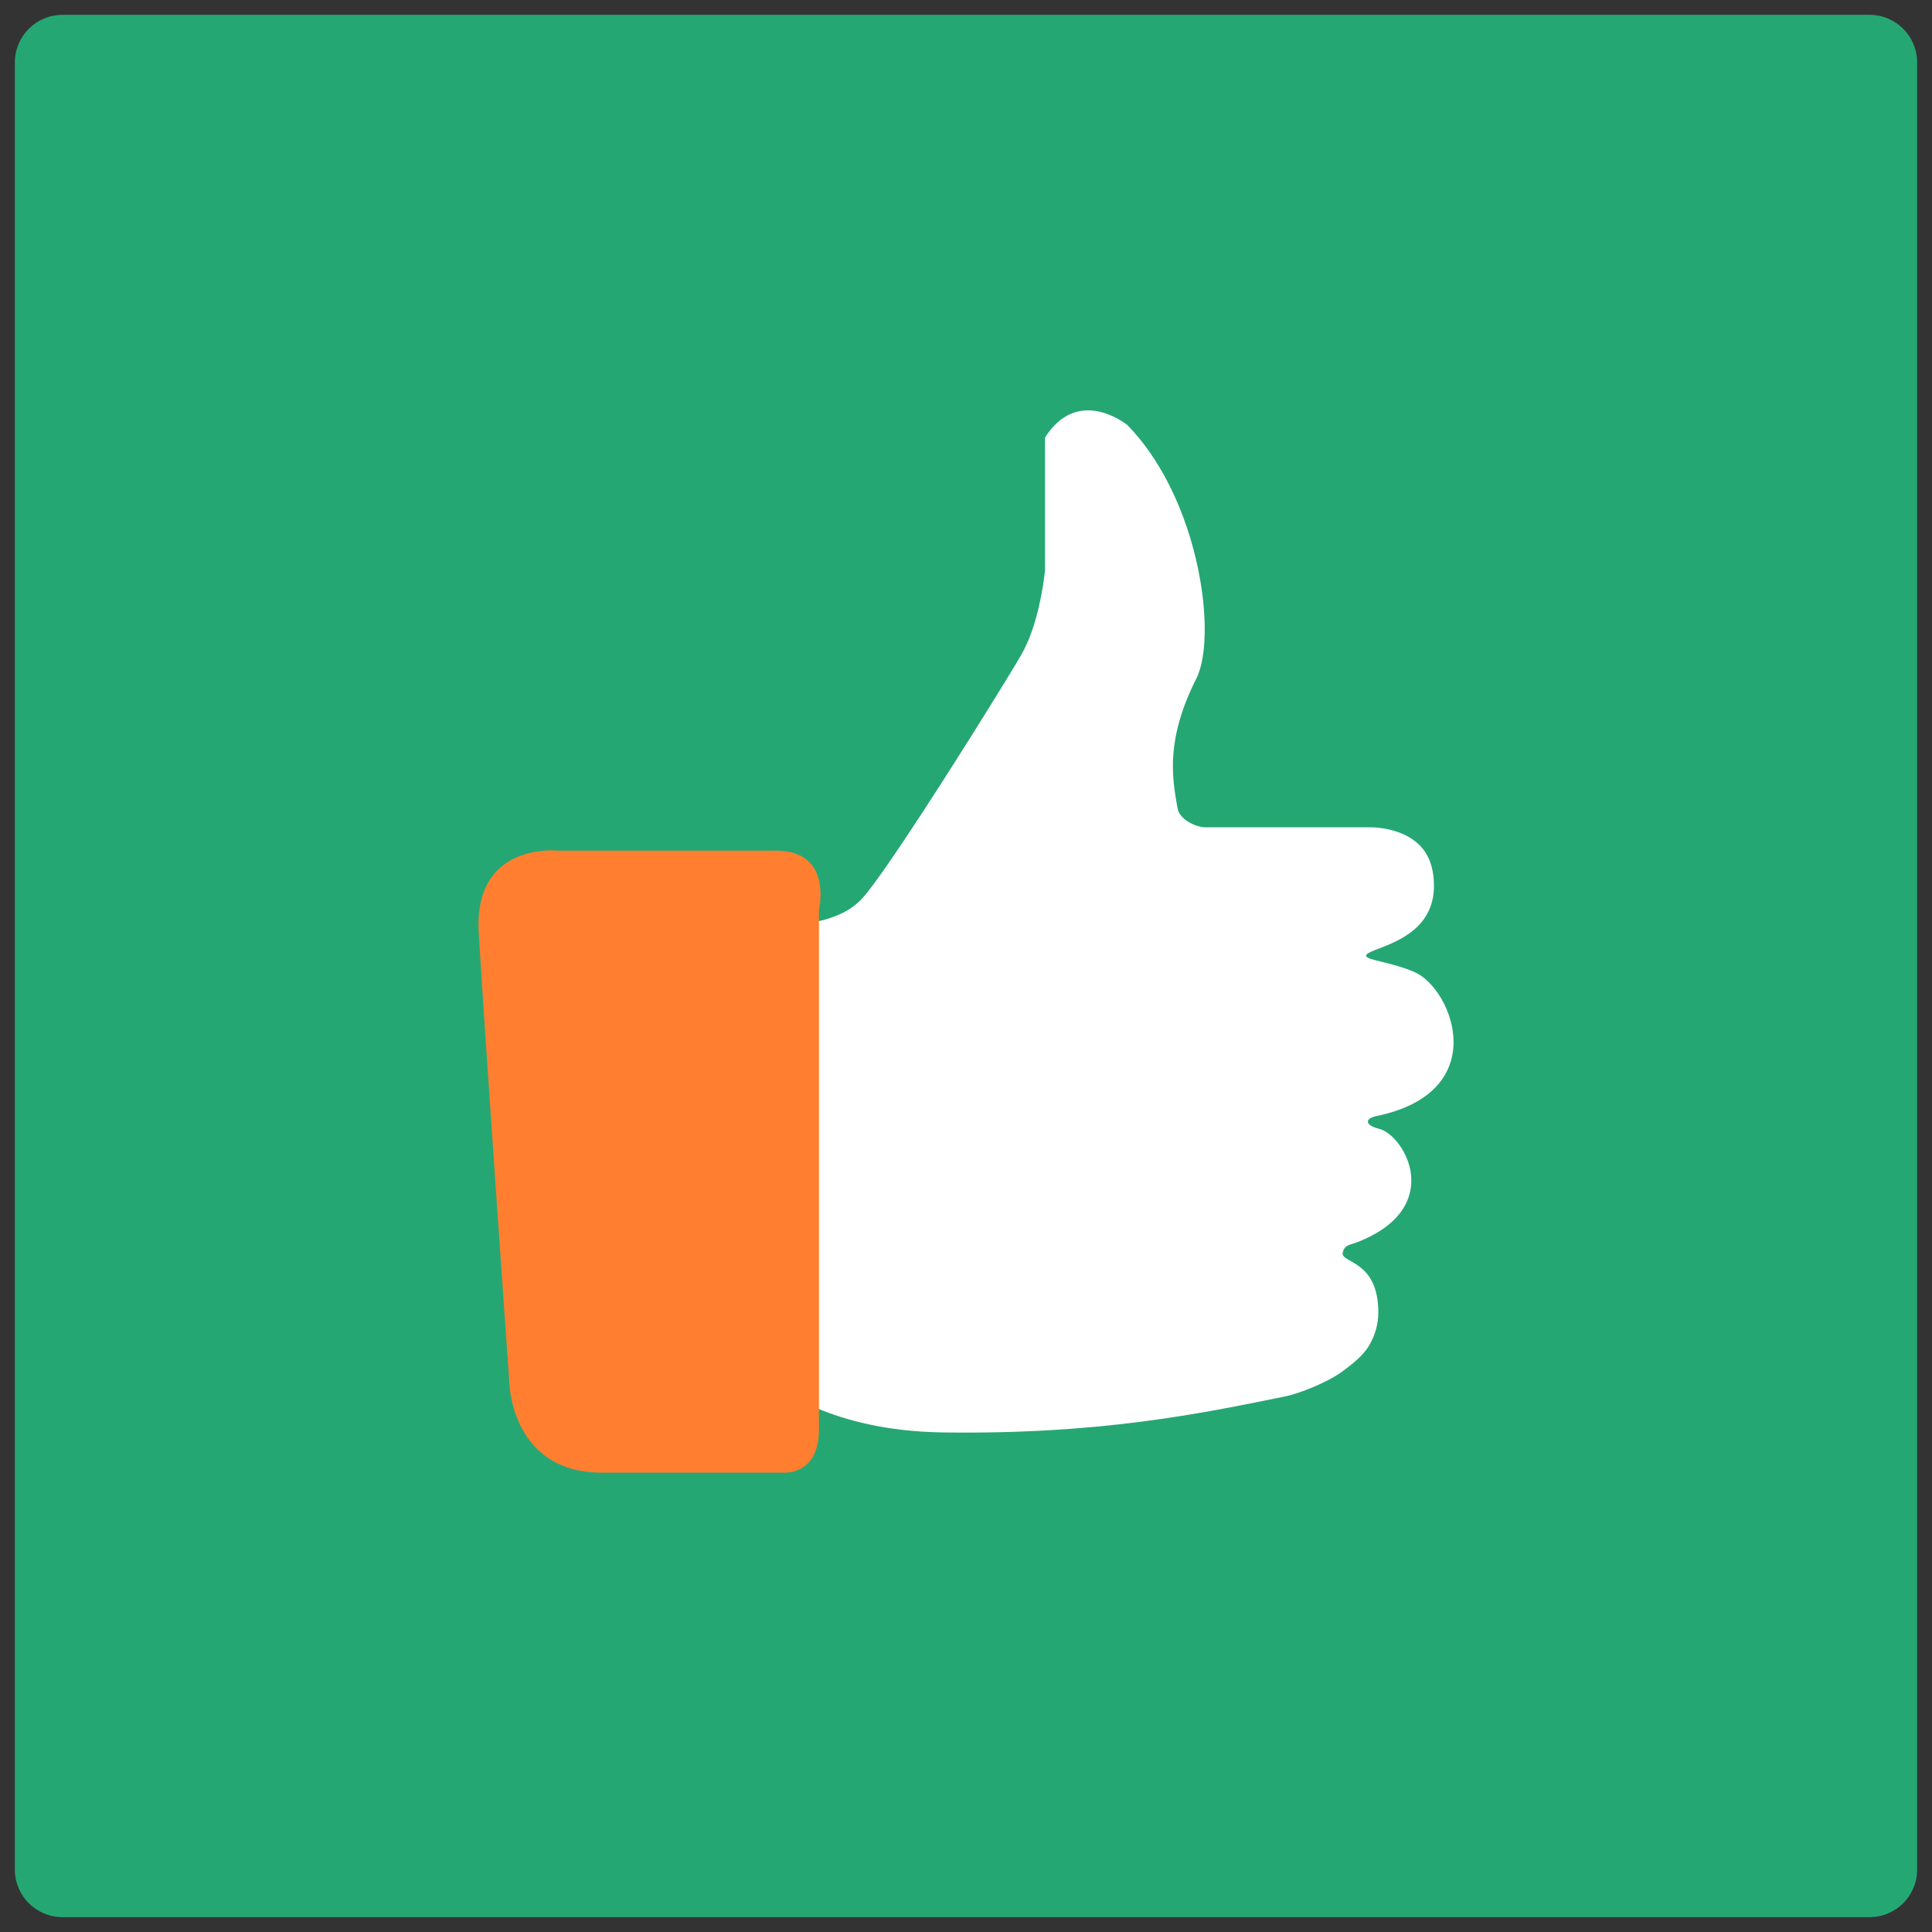 <?xml version="1.0" encoding="utf-8"?>
<!-- Generator: Adobe Illustrator 16.0.0, SVG Export Plug-In . SVG Version: 6.00 Build 0)  -->
<!DOCTYPE svg PUBLIC "-//W3C//DTD SVG 1.1//EN" "http://www.w3.org/Graphics/SVG/1.1/DTD/svg11.dtd">
<svg version="1.1" id="Layer_1" xmlns="http://www.w3.org/2000/svg" xmlns:xlink="http://www.w3.org/1999/xlink" x="0px" y="0px"
	 width="130px" height="130px" viewBox="0 0 130 130" enable-background="new 0 0 130 130" xml:space="preserve">
<rect x="0" y="0" width="130" height="130" fill="#333333" stroke="none"/>
<g>
	<g id="Base_icon_copy_2">
		<path fill="#25A774" d="M125.8,1H4.2C2.433,1,1,2.433,1,4.2v121.6c0,1.768,1.433,3.2,3.2,3.2h121.6c1.768,0,3.2-1.433,3.2-3.2V4.2
			C129,2.433,127.567,1,125.8,1z"/>
	</g>
	<g id="Shape_167">
		<path fill="#FFFFFF" d="M92.588,75.104c7.89-1.62,5.152-8.555,2.615-9.683c-2.018-0.898-4.355-0.826-2.75-1.467
			c1.247-0.497,4.034-1.327,4.034-4.343c0-1.37-0.44-2.245-1.029-2.801c-1.123-1.061-2.825-1.143-3.219-1.143c0,0-7.634,0-11.135,0
			c-0.688,0-1.739-0.567-1.862-1.244c-0.395-2.165-0.803-4.671,1.265-8.784c0.751-1.497,0.791-4.918-0.187-8.622
			c-0.798-3.027-2.255-6.147-4.461-8.417c-0.435-0.336-3.433-2.473-5.542,0.841v8.881c0,0.079-0.007,0.156-0.022,0.229
			c-0.065,0.605-0.43,3.501-1.555,5.473c-0.688,1.204-3.817,6.261-6.57,10.49c-1.763,2.707-3.382,5.082-4.135,5.917
			c-1.492,1.651-4.195,1.846-5.86,1.789v31.19l-0.127,0.05c0.513-0.256,3.647,2.814,11.405,2.925
			c10.526,0.149,17.359-1.266,23.055-2.43c0.957-0.197,2.853-0.958,3.815-1.673c0.642-0.471,1.409-1.067,1.809-1.76
			c0.381-0.655,0.611-1.403,0.611-2.21c0-3.562-2.556-3.3-2.394-4.025c0.118-0.533,0.456-0.5,0.965-0.697
			c5.978-2.325,3.211-7.2,1.483-7.635C91.76,75.695,91.89,75.248,92.588,75.104z"/>
	</g>
	<g id="Shape_166">
		<path fill="#FF7E30" d="M52.218,57.237c-3.85,0-14.713,0-14.713,0s-5.655-0.603-5.293,5.532c0.36,6.133,2.045,30.069,2.045,30.069
			s0,6.255,6.253,6.255c6.256,0,12.308,0,12.308,0s2.287,0.12,2.287-2.886c0-3.009,0-2.888,0-2.888V61.205
			C55.104,61.205,56.064,57.237,52.218,57.237z"/>
	</g>
</g>
</svg>
